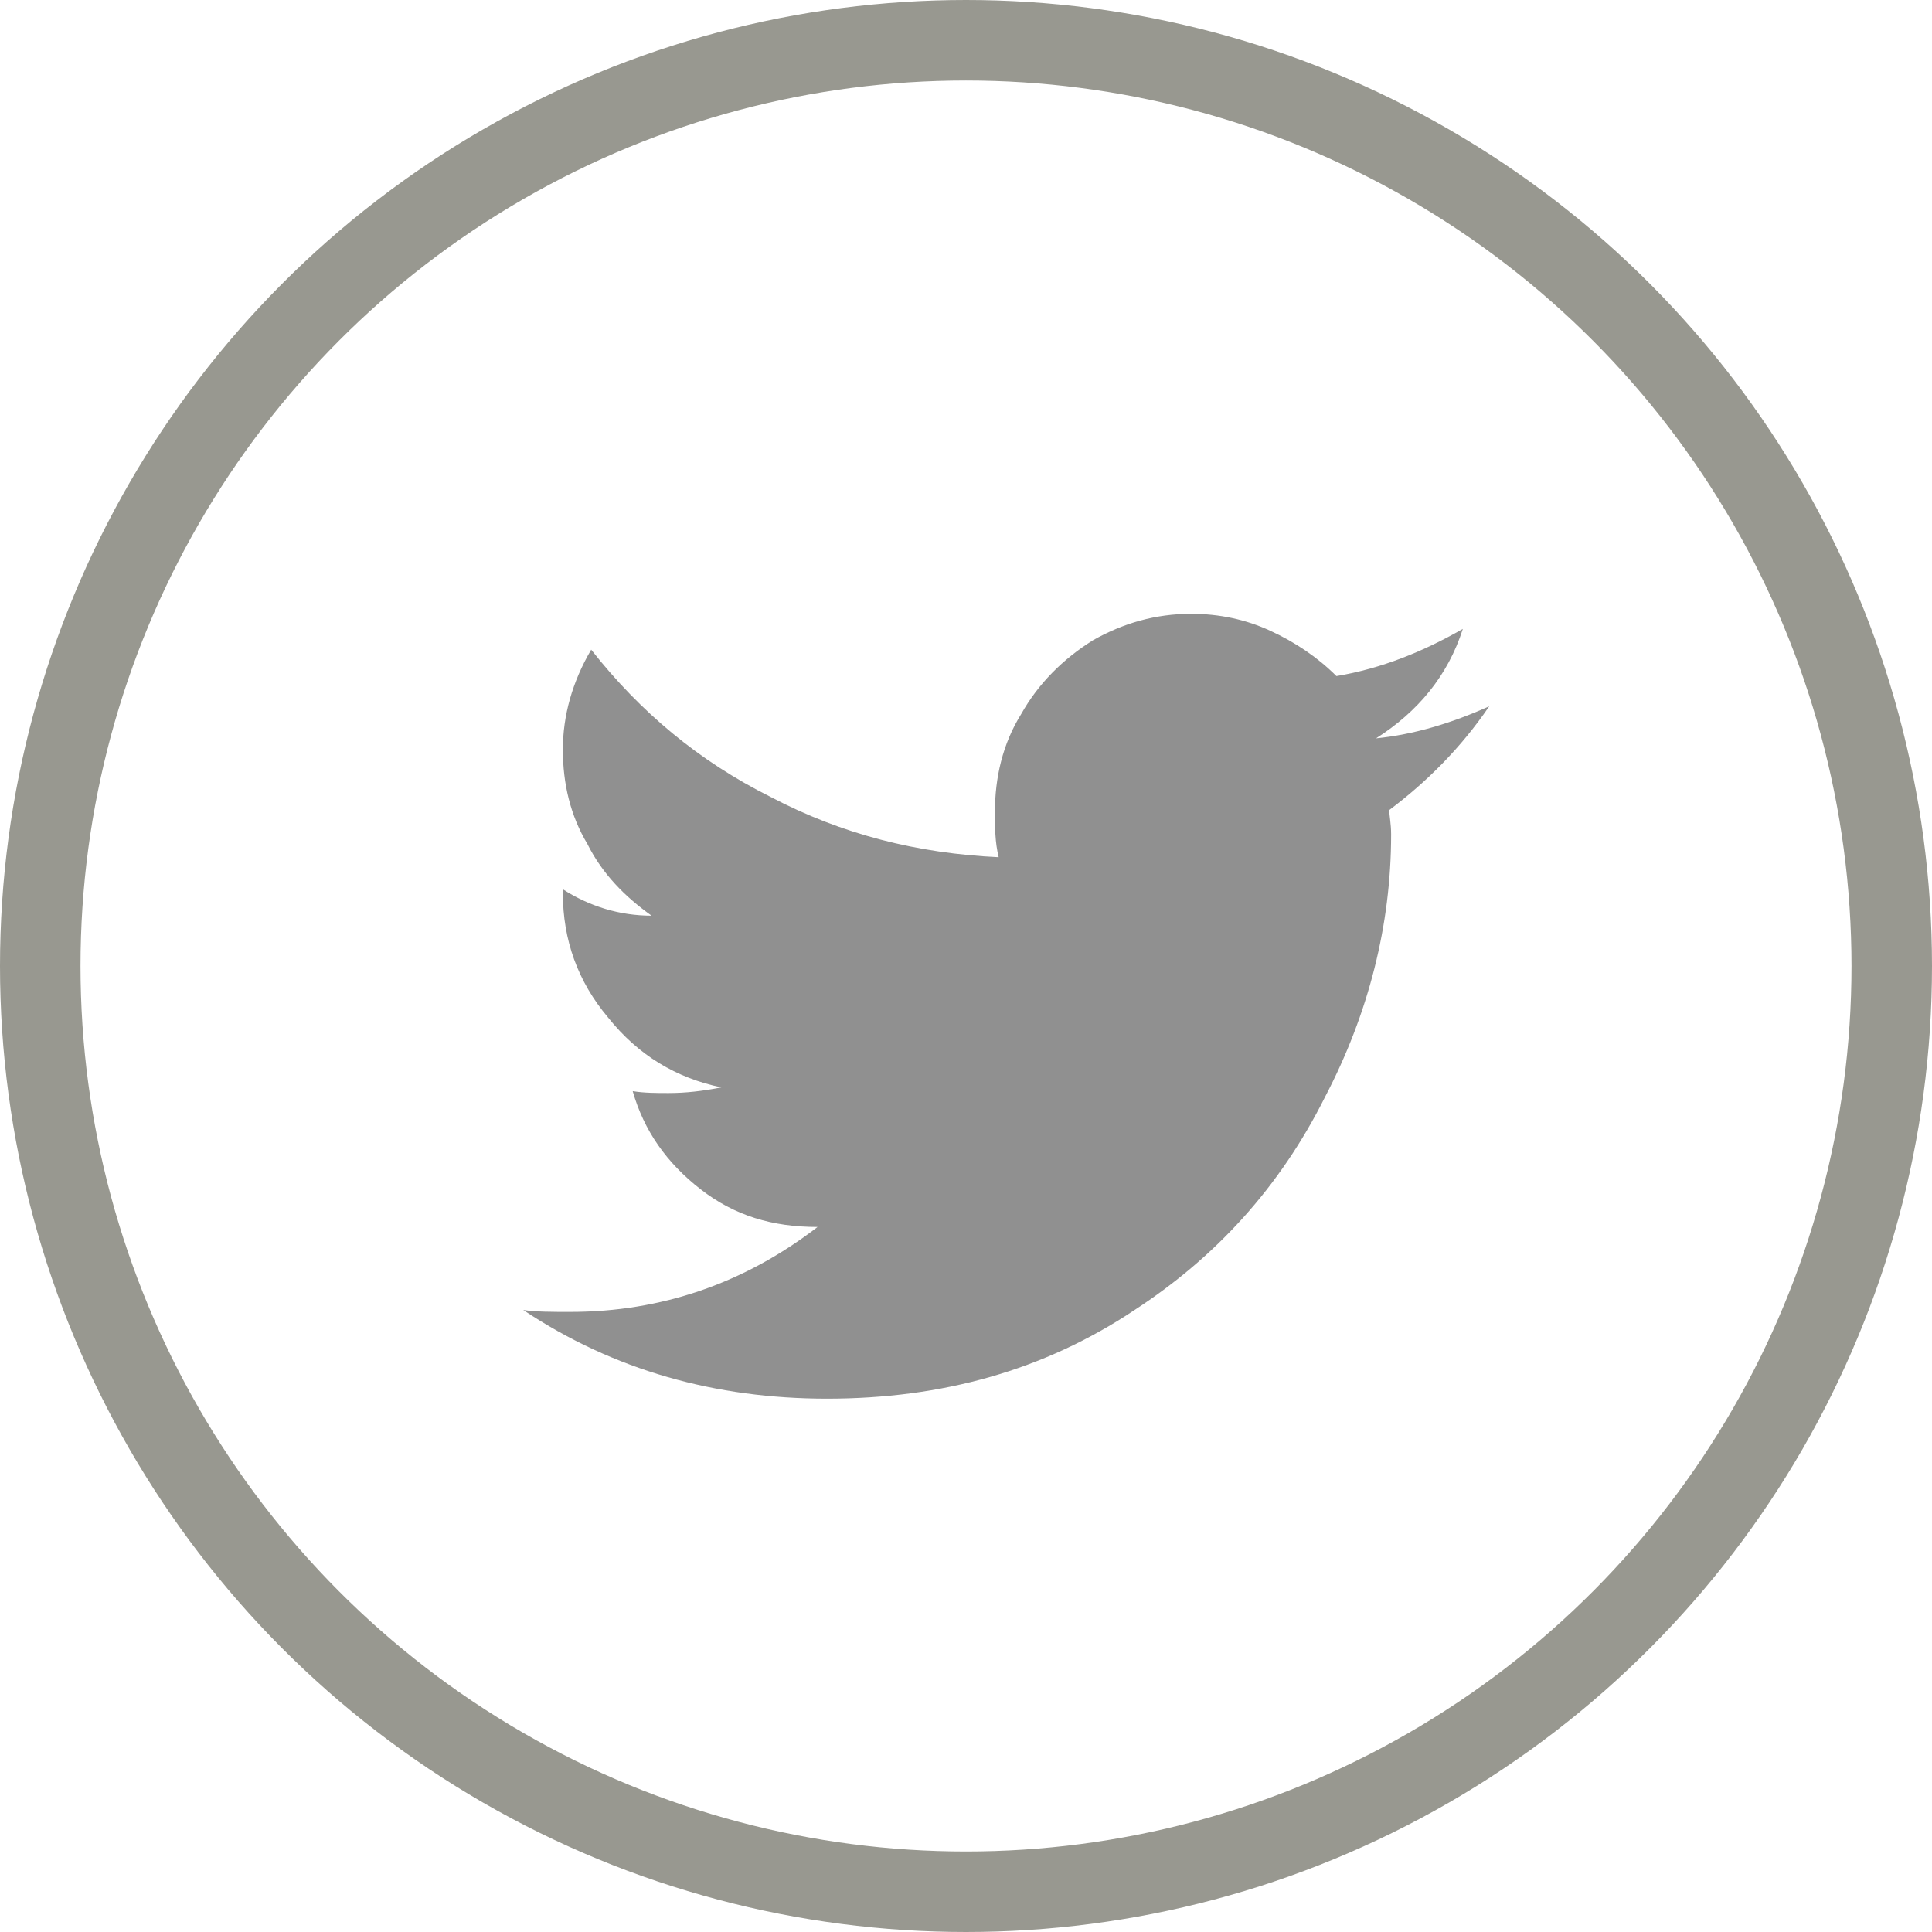 <svg width="48" height="48" viewBox="0 0 48 48" fill="none" xmlns="http://www.w3.org/2000/svg">
<path d="M34.516 20.125C35.453 19.422 36.297 18.578 37 17.547C36.062 17.969 35.125 18.25 34.188 18.344C35.219 17.688 35.969 16.797 36.344 15.625C35.359 16.188 34.328 16.609 33.203 16.797C32.734 16.328 32.172 15.953 31.562 15.672C30.953 15.391 30.297 15.25 29.594 15.25C28.703 15.25 27.906 15.484 27.156 15.906C26.406 16.375 25.797 16.984 25.375 17.734C24.906 18.484 24.719 19.328 24.719 20.172C24.719 20.547 24.719 20.922 24.812 21.297C22.797 21.203 20.922 20.734 19.141 19.797C17.359 18.906 15.906 17.688 14.688 16.141C14.219 16.938 13.984 17.781 13.984 18.625C13.984 19.469 14.172 20.266 14.594 20.969C14.969 21.719 15.531 22.281 16.188 22.75C15.391 22.75 14.641 22.516 13.984 22.094V22.188C13.984 23.359 14.359 24.391 15.109 25.281C15.859 26.219 16.797 26.781 17.922 27.016C17.453 27.109 17.031 27.156 16.609 27.156C16.328 27.156 16 27.156 15.719 27.109C16 28.094 16.562 28.891 17.406 29.547C18.25 30.203 19.188 30.484 20.312 30.484C18.484 31.891 16.422 32.594 14.172 32.594C13.703 32.594 13.328 32.594 13 32.547C15.25 34.047 17.781 34.75 20.547 34.75C23.406 34.75 25.938 34.047 28.188 32.547C30.203 31.234 31.797 29.5 32.922 27.25C34 25.188 34.562 22.984 34.562 20.734C34.562 20.453 34.516 20.266 34.516 20.125Z" fill="#909090"/>
<circle cx="24" cy="24" r="23" stroke="#989890" stroke-width="2"/>
</svg>
